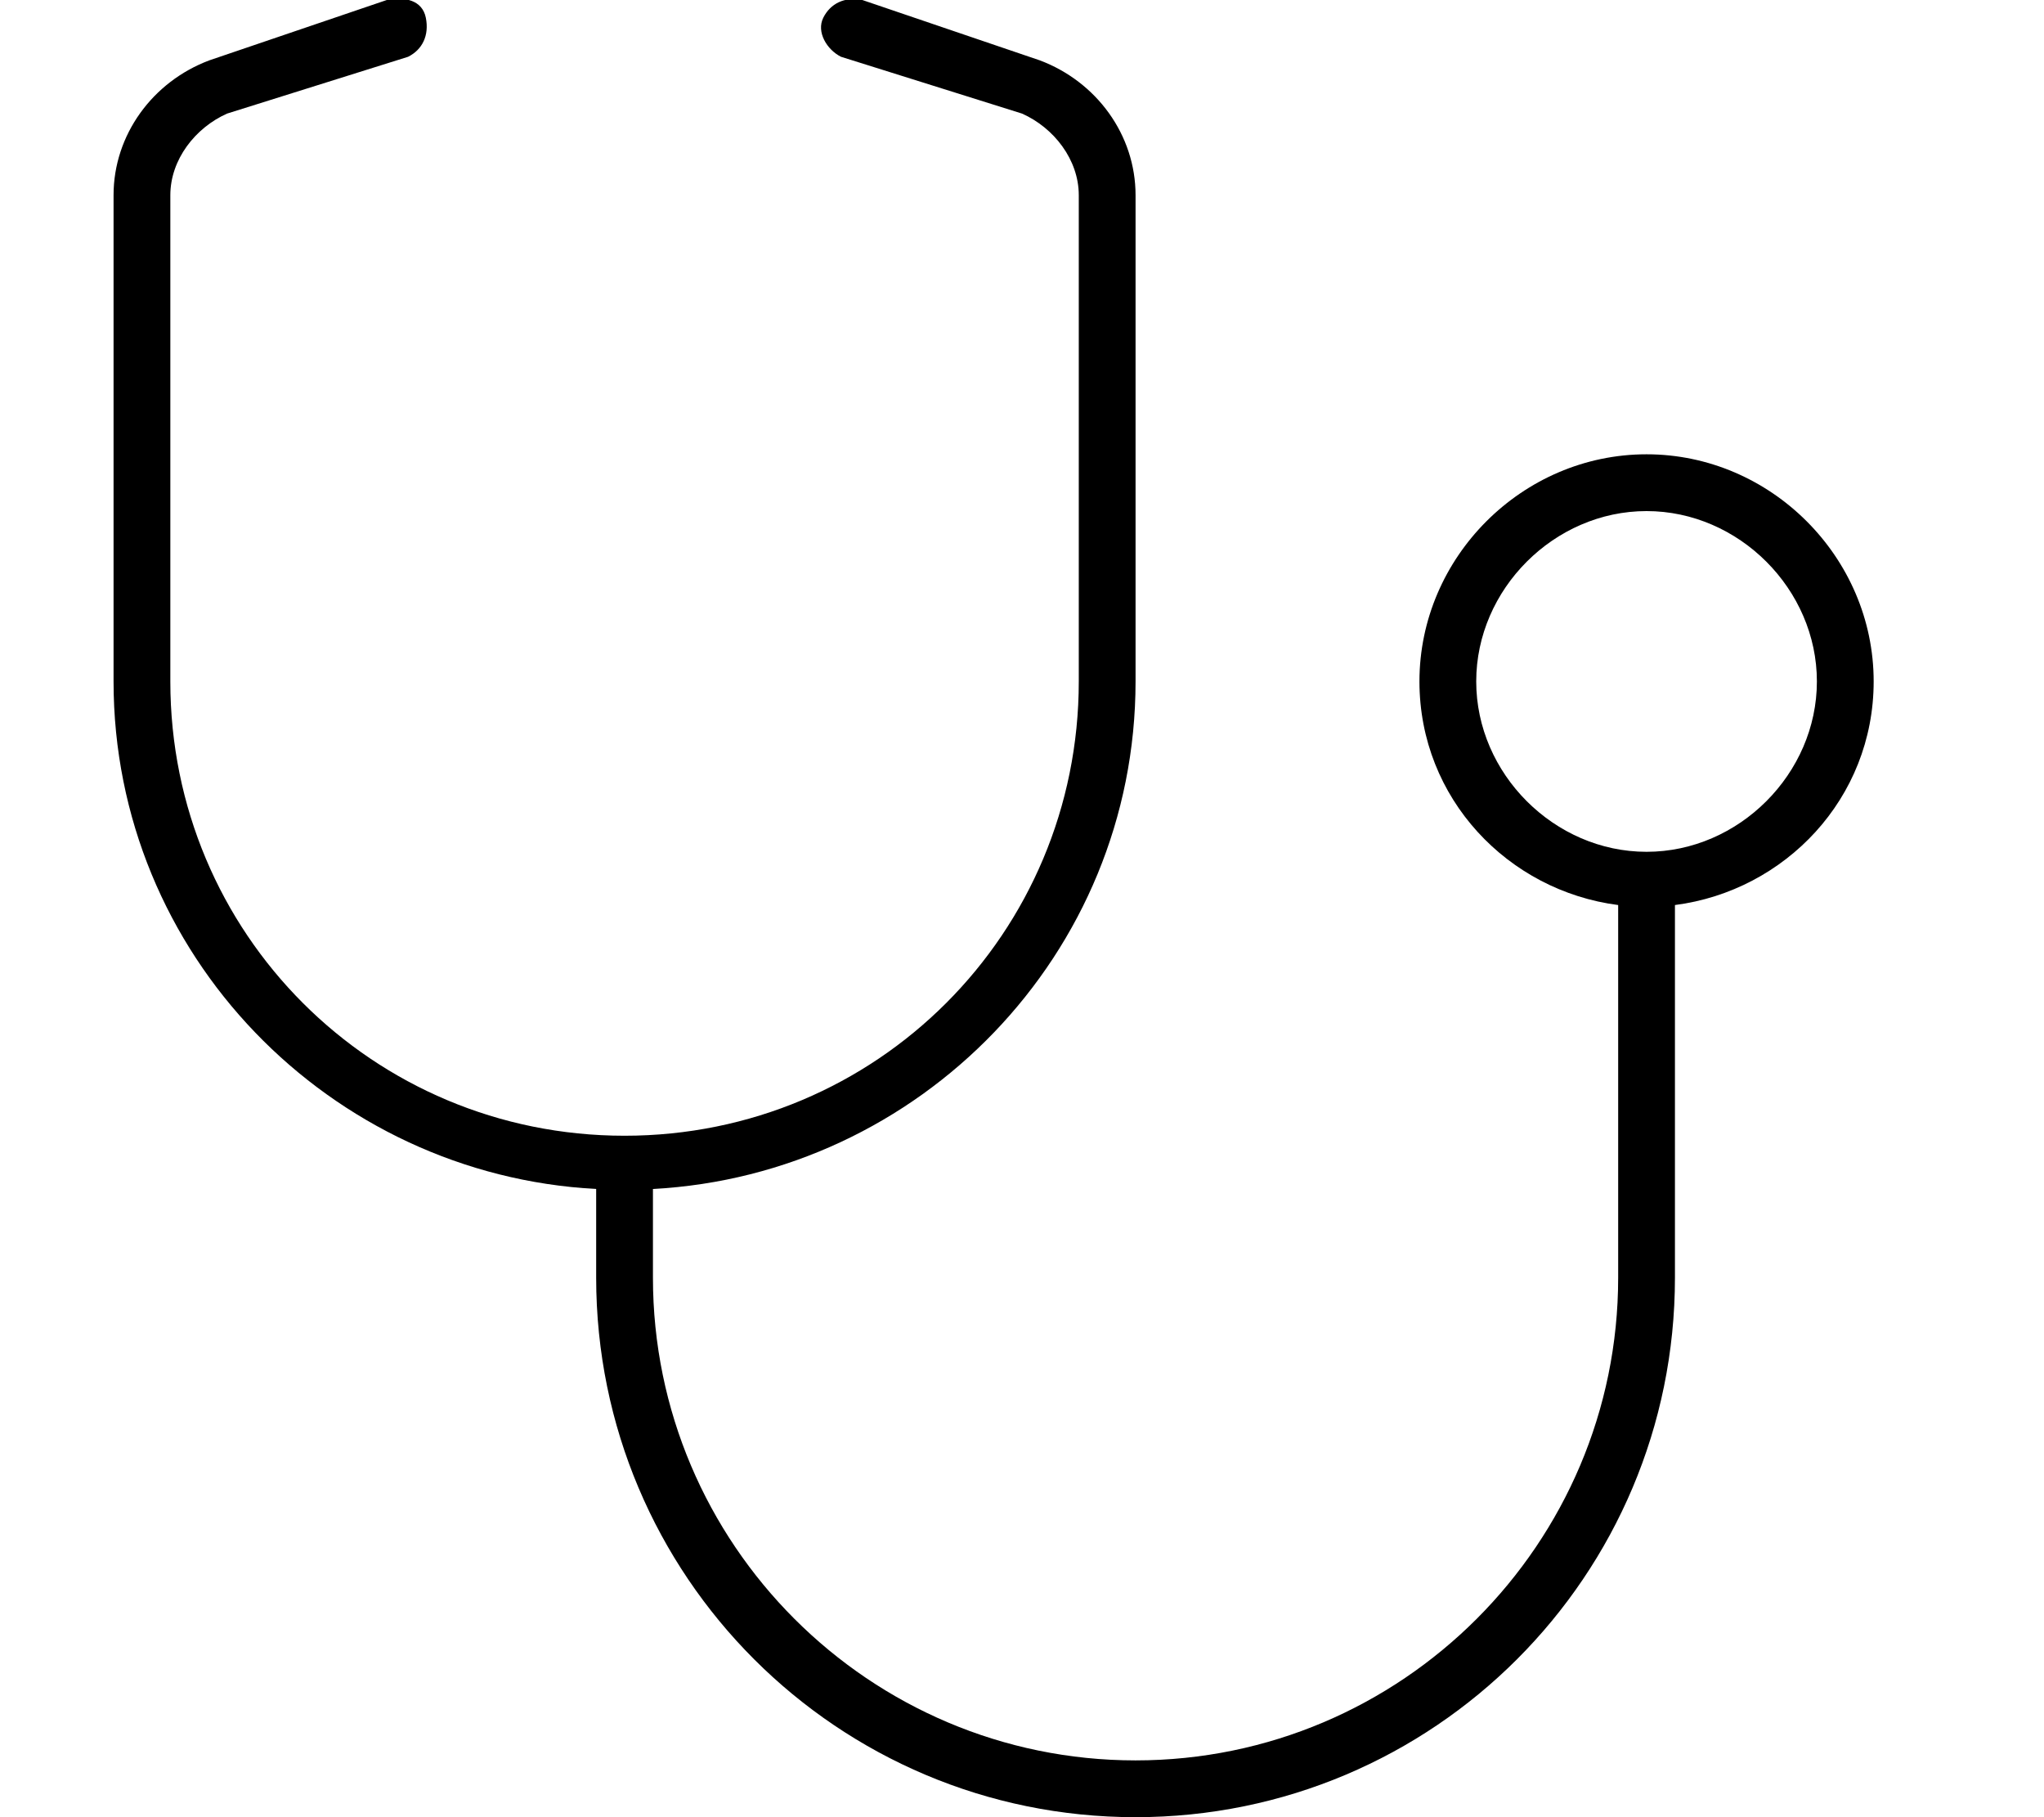 <svg xmlns="http://www.w3.org/2000/svg" viewBox="0 0 576 512"><!-- Font Awesome Pro 6.0.0-alpha1 by @fontawesome - https://fontawesome.com License - https://fontawesome.com/license (Commercial License) --><path d="M528 192C528 157 499 128 464 128C429 128 400 157 400 192C400 225 425 251 456 255C456 256 456 256 456 256V360C456 435 395 496 320 496S184 435 184 360V336C184 336 184 336 184 335C259 331 320 269 320 192V55C320 38 309 23 293 17L243 0C238 -1 234 1 232 5S233 14 237 16L288 32C297 36 304 45 304 55V192C304 263 247 320 176 320S48 263 48 192V55C48 45 55 36 64 32L115 16C119 14 121 10 120 5S114 -1 109 0L59 17C43 23 32 38 32 55V192C32 269 93 331 168 335C168 336 168 336 168 336V360C168 444 236 512 320 512S472 444 472 360V256C472 256 472 256 472 255C503 251 528 225 528 192ZM464 240C438 240 416 218 416 192S438 144 464 144S512 166 512 192S490 240 464 240Z"/></svg>